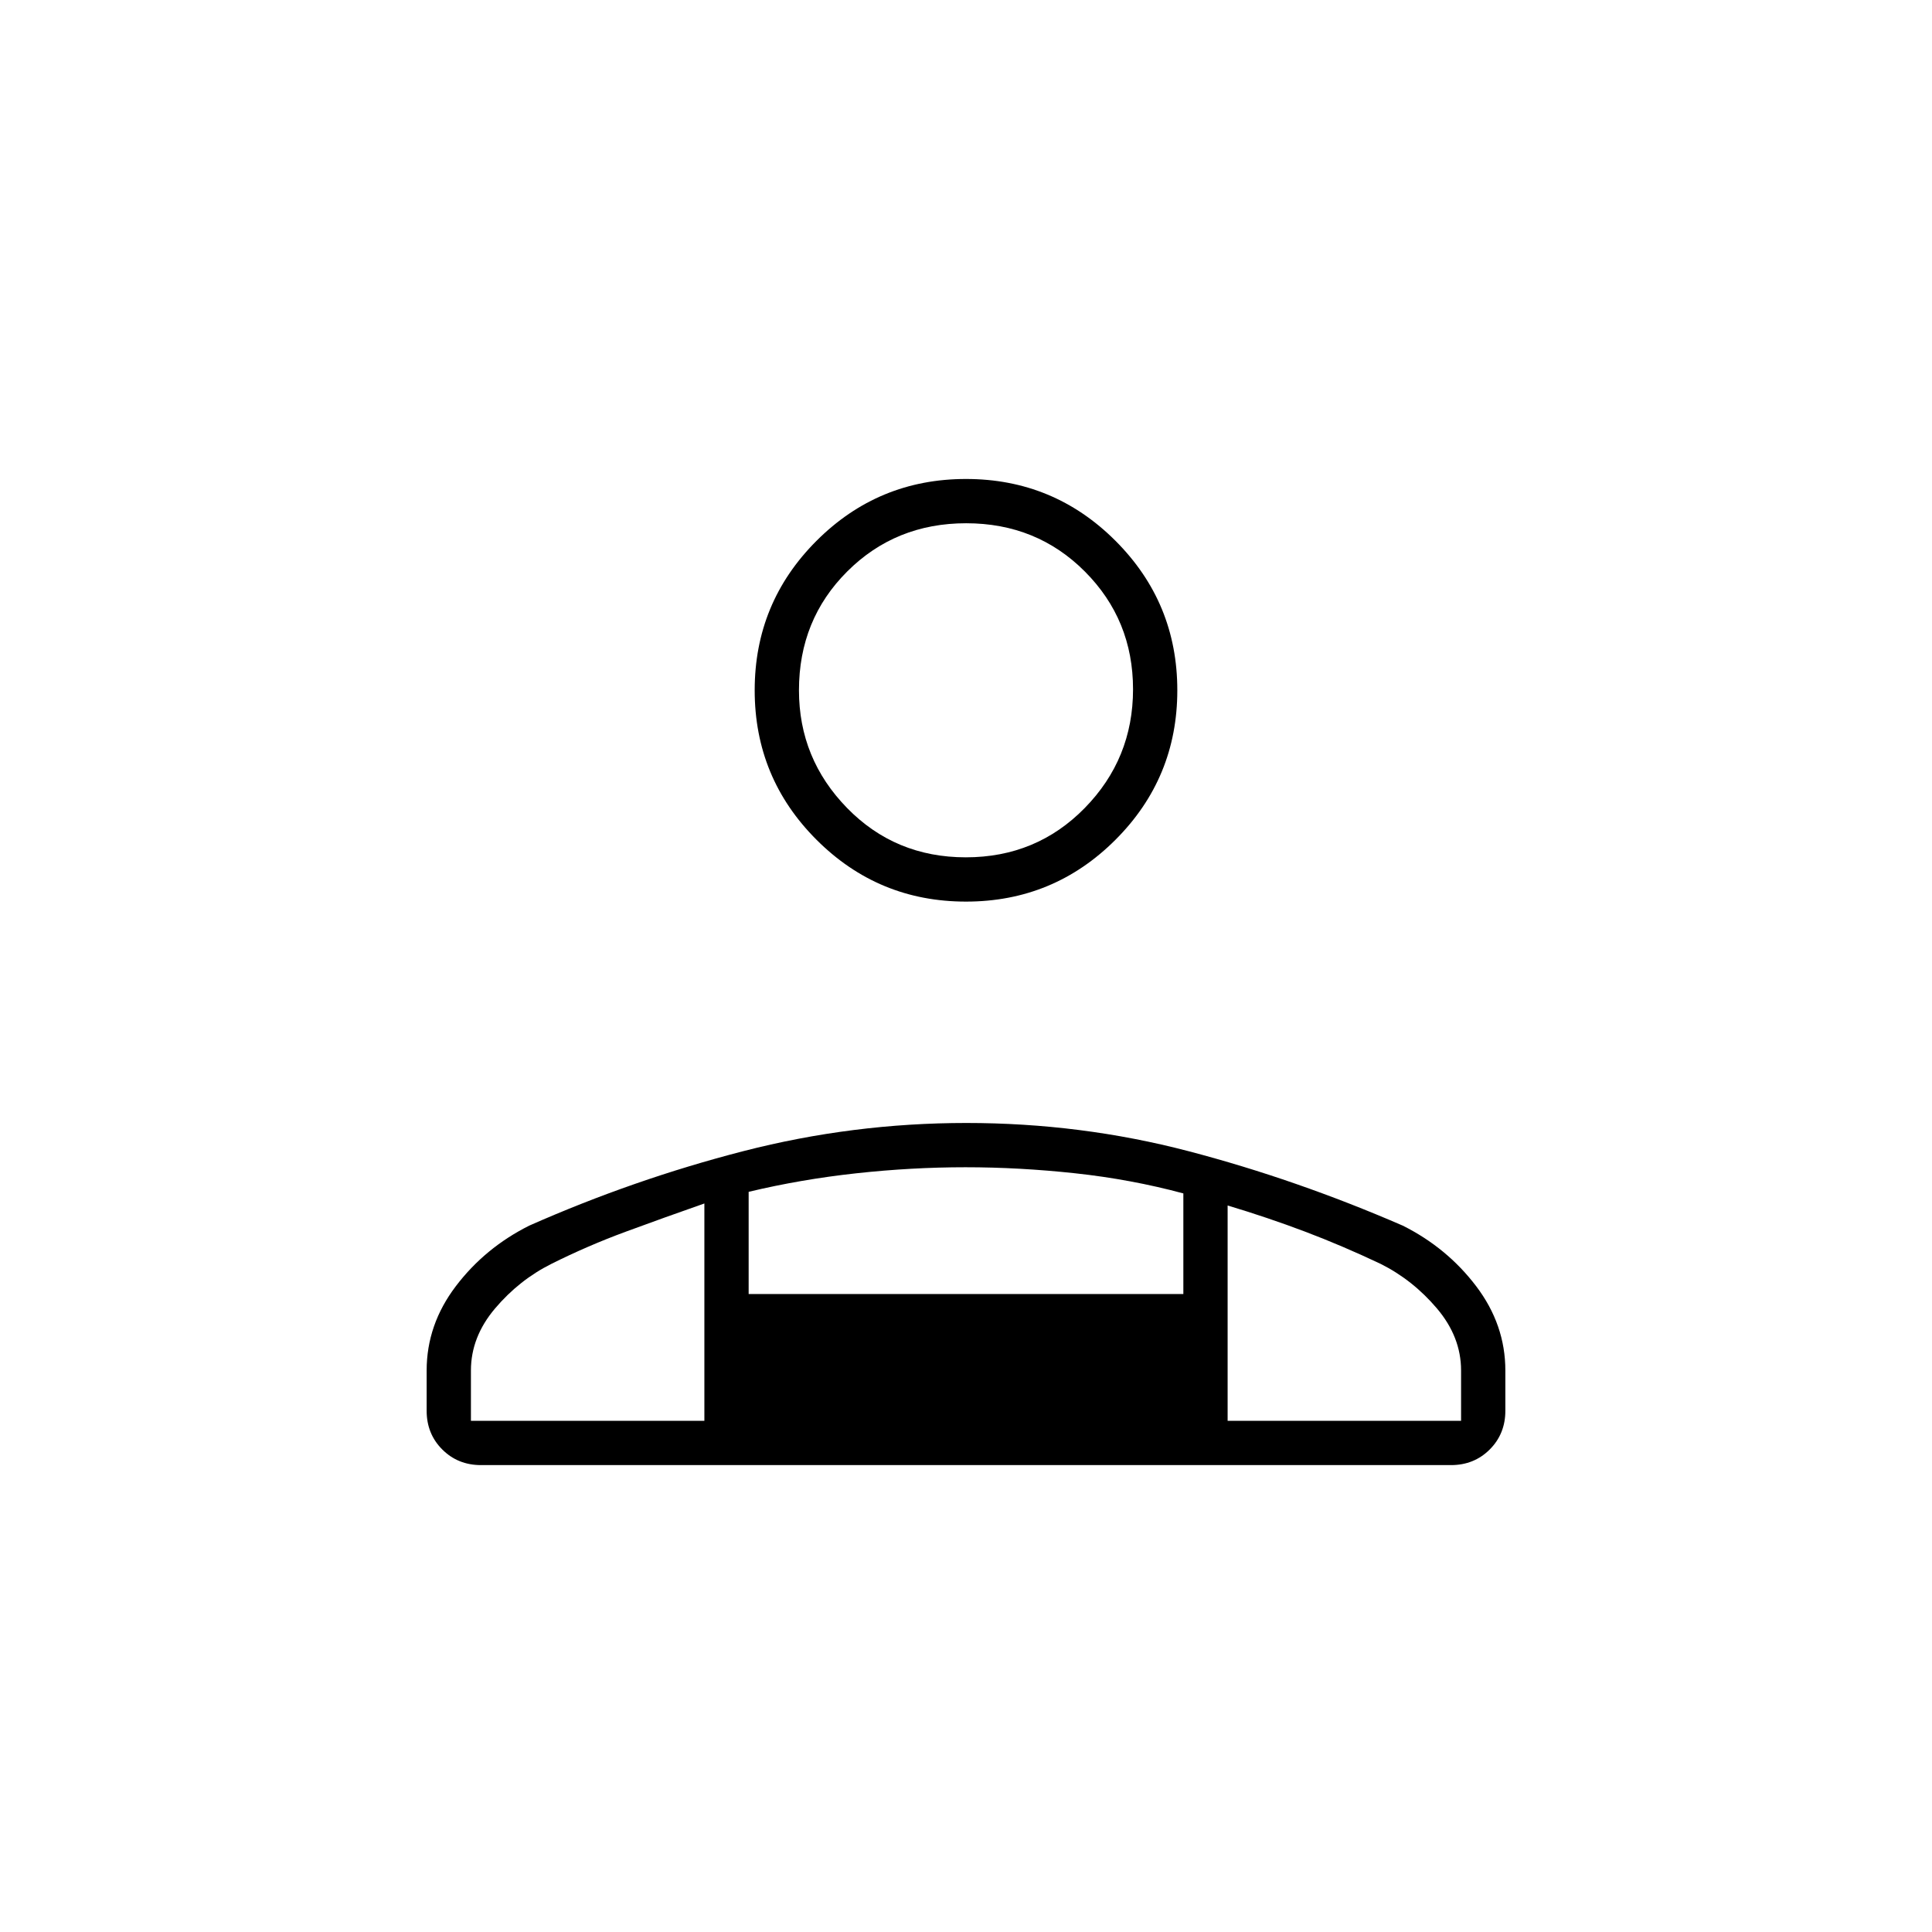 <svg xmlns="http://www.w3.org/2000/svg" height="48" viewBox="0 -960 960 960" width="48"><path d="M480-512q-43.55 0-74.275-30.725Q375-573.45 375-617q0-43.55 30.725-74.275Q436.45-722 480-722q43.55 0 74.275 30.725Q585-660.55 585-617q0 43.55-30.725 74.275Q523.55-512 480-512ZM239-232q-11.475 0-19.238-7.762Q212-247.525 212-259v-20q0-22.791 14.5-41.896Q241-340 263-351q52-23 106.355-37 54.355-14 110.816-14Q537-402 590.5-388 644-374 697-351q22 11 36.5 30.104Q748-301.791 748-279v20q0 11.475-7.763 19.238Q732.475-232 721-232H239Zm240.92-302Q515-534 539-558.5t24-59q0-34.5-23.92-58.5-23.921-24-59-24Q445-700 421-676.056T397-617q0 34 23.92 58.5 23.921 24.5 59 24.5ZM610-361v107h116v-25q0-16.69-12-30.845Q702-324 686-332q-19-9-37.5-16T610-361Zm-238-6.789V-317h216v-50q-26-7-53.75-10t-54.5-3q-26.75 0-54.25 3t-53.5 9.211ZM234-254h116v-108q-20 7-39 14t-37 16q-16 8-28 22.155Q234-295.69 234-279v25Zm376 0H350h260ZM480-617Z"/></svg>